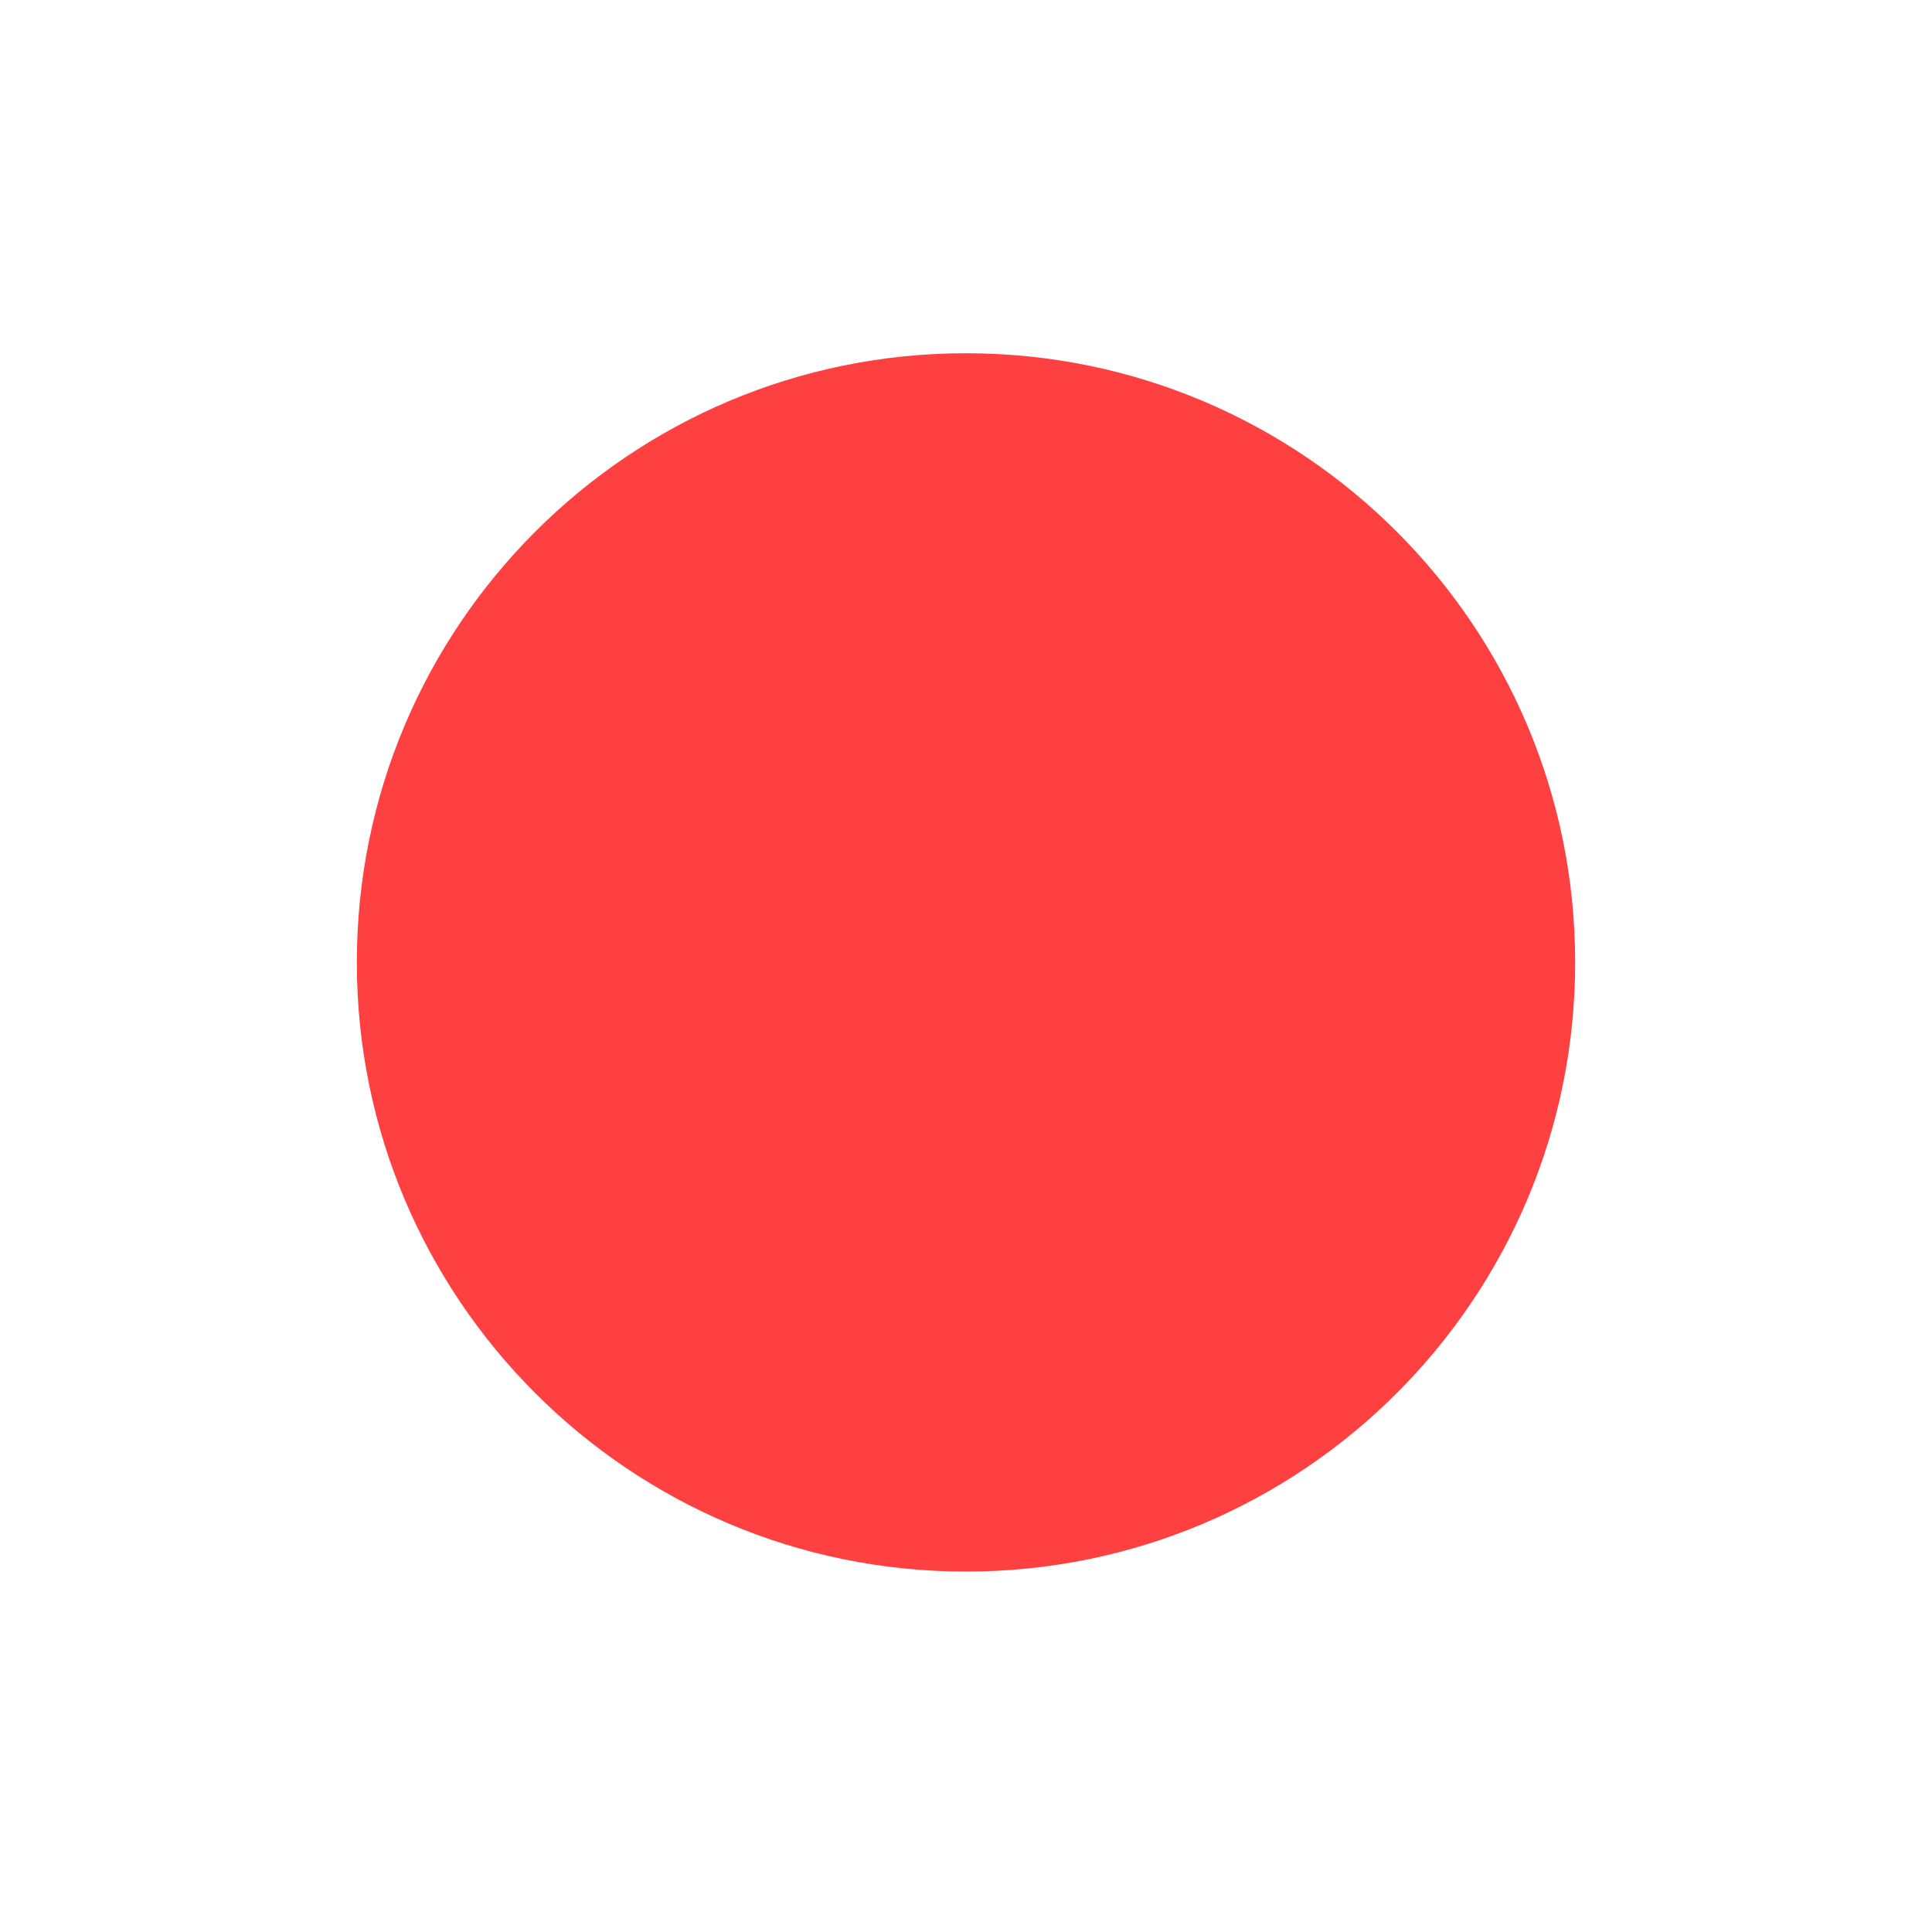 <?xml version="1.0" encoding="utf-8"?>
<!-- Generator: Adobe Illustrator 16.0.0, SVG Export Plug-In . SVG Version: 6.00 Build 0)  -->
<!DOCTYPE svg PUBLIC "-//W3C//DTD SVG 1.1//EN" "http://www.w3.org/Graphics/SVG/1.1/DTD/svg11.dtd">
<svg version="1.1" id="Layer_1" xmlns="http://www.w3.org/2000/svg" xmlns:xlink="http://www.w3.org/1999/xlink" x="0px" y="0px"
	 width="500px" height="500px" viewBox="0 0 500 500" enable-background="new 0 0 500 500" xml:space="preserve">
<path opacity="0.75" fill="#FF0000" enable-background="new    " d="M250,91.419c-87.068,0-157.651,70.583-157.651,157.65
	c0,87.068,70.583,157.651,157.651,157.651c87.068,0,157.651-70.583,157.651-157.651C407.651,162.002,337.068,91.419,250,91.419z"/>
</svg>
